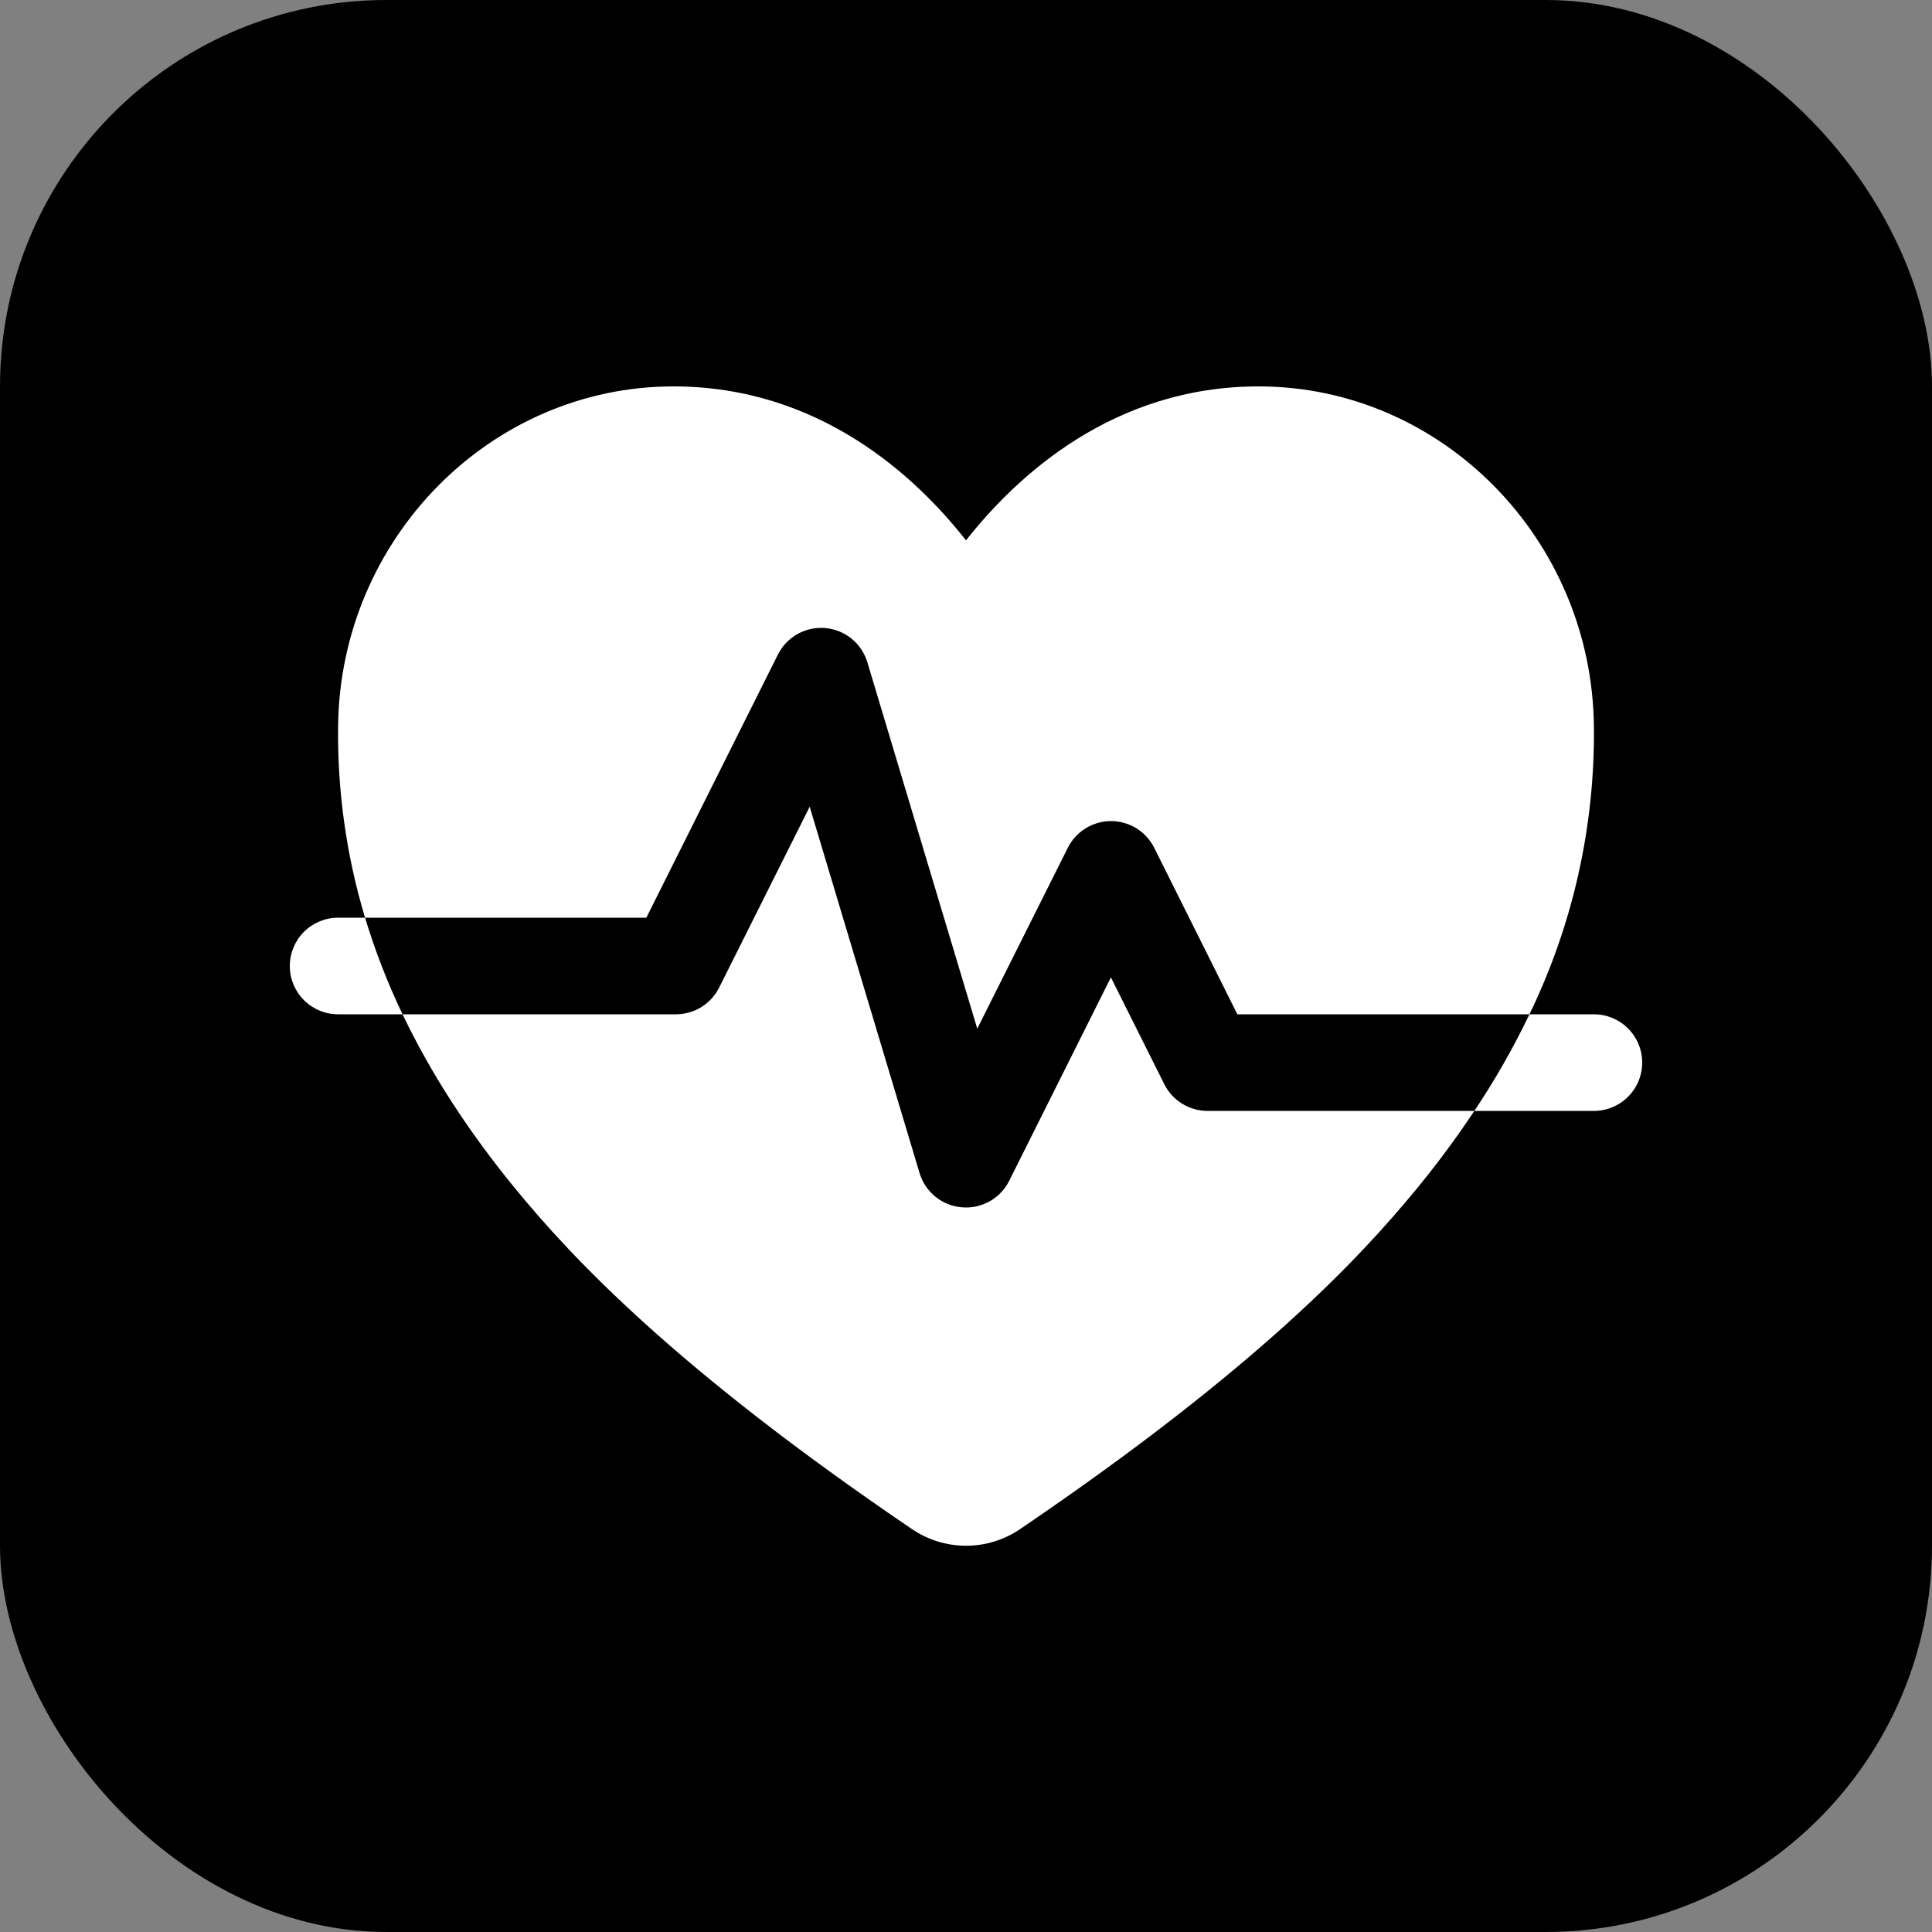 <svg width="250" height="250" viewBox="0 0 250 250" fill="none" xmlns="http://www.w3.org/2000/svg">
<rect x="0" y="0" width="250" height="250" fill="#808080" stroke="none"/>
<rect width="250" height="250" rx="50" fill="black"/>
<path d="M100.66 84.703C101.22 83.583 102.104 82.656 103.197 82.044C104.289 81.432 105.541 81.162 106.789 81.27C108.037 81.378 109.224 81.858 110.195 82.648C111.167 83.439 111.879 84.503 112.238 85.703L126.457 133.109L138.176 109.703C138.695 108.665 139.493 107.792 140.48 107.182C141.467 106.572 142.605 106.249 143.766 106.249C144.926 106.249 146.064 106.572 147.051 107.182C148.038 107.792 148.836 108.665 149.355 109.703L160.113 131.25H197.91C203.538 119.648 206.393 106.898 206.25 94.004C206.004 69.742 186.539 50 162.859 50C144.074 50 131.609 61.539 125 69.922C118.406 61.527 105.926 50 87.141 50C63.461 50 43.996 69.742 43.75 94.004C43.649 102.382 44.825 110.726 47.238 118.75H83.637L100.66 84.703Z" fill="white"/>
<path d="M150.66 140.297L143.75 126.477L130.59 152.797C130.071 153.835 129.273 154.707 128.285 155.317C127.298 155.927 126.16 156.25 125 156.25C124.826 156.25 124.646 156.242 124.461 156.227C123.21 156.123 122.019 155.645 121.044 154.855C120.068 154.065 119.353 152.999 118.992 151.797L104.773 104.391L93.055 127.797C92.538 128.829 91.746 129.699 90.765 130.308C89.785 130.918 88.654 131.244 87.5 131.25H52.09C55.736 138.878 60.589 146.385 66.648 153.773C73.981 162.711 87.273 177 117.973 197.84C120.043 199.259 122.494 200.018 125.004 200.018C127.514 200.018 129.965 199.259 132.035 197.84C162.734 177 176.027 162.711 183.359 153.773C186 150.559 188.477 147.214 190.781 143.75H156.25C155.09 143.75 153.952 143.427 152.965 142.817C151.977 142.207 151.179 141.335 150.66 140.297Z" fill="white"/>
<path d="M206.25 131.25H197.91C195.832 135.58 193.45 139.757 190.781 143.75H206.25C207.908 143.75 209.497 143.092 210.669 141.919C211.842 140.747 212.5 139.158 212.5 137.5C212.5 135.842 211.842 134.253 210.669 133.081C209.497 131.908 207.908 131.25 206.25 131.25Z" fill="white"/>
<path d="M43.75 118.75C42.092 118.75 40.503 119.408 39.331 120.581C38.158 121.753 37.5 123.342 37.5 125C37.5 126.658 38.158 128.247 39.331 129.419C40.503 130.592 42.092 131.25 43.75 131.25H52.09C50.157 127.213 48.535 123.034 47.238 118.75H43.75Z" fill="white"/>
</svg>
